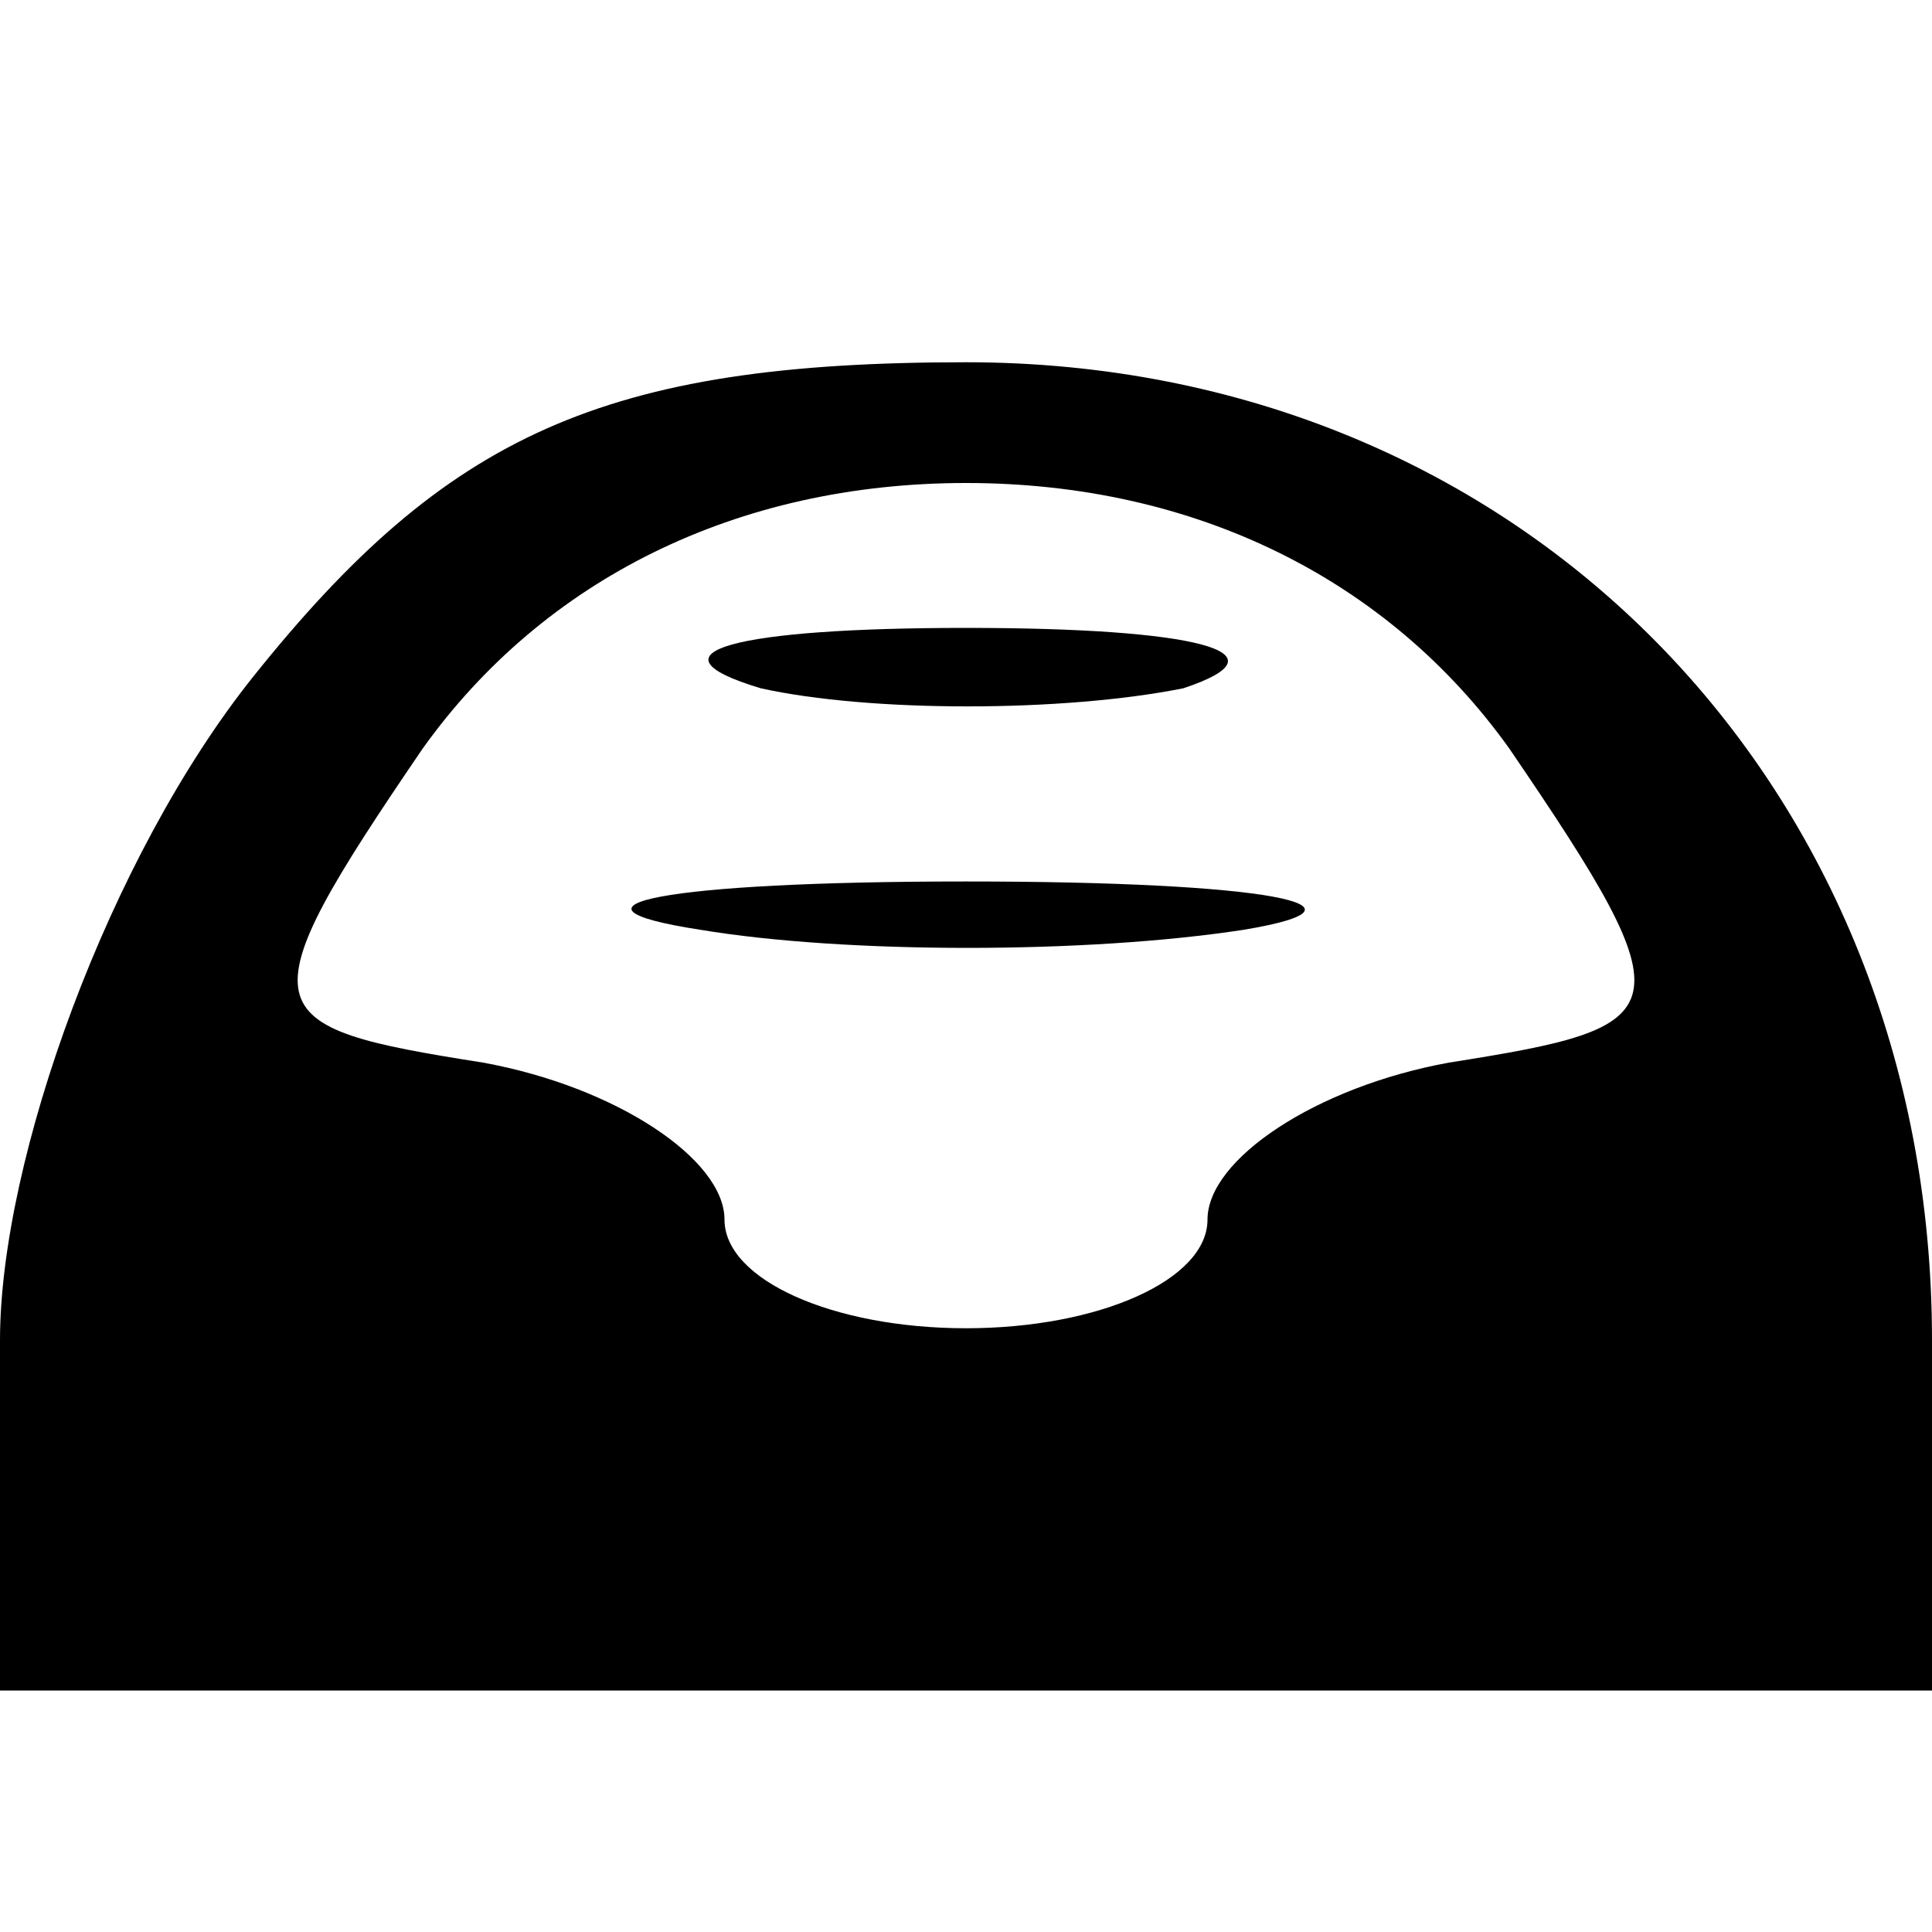 <?xml version="1.0" standalone="no"?>
<!DOCTYPE svg PUBLIC "-//W3C//DTD SVG 20010904//EN"
 "http://www.w3.org/TR/2001/REC-SVG-20010904/DTD/svg10.dtd">
<svg id="postbox" version="1.0" xmlns="http://www.w3.org/2000/svg"
 width="100%" height="100%" viewBox="0 0 16 16"
 preserveAspectRatio="xMidYMid">

<g class="SVGChild" transform="translate(0,16) scale(0.1,-0.1)"
fill="currentColor" stroke="none">
<path d="M21 104 c-12 -15 -21 -40 -21 -55 l0 -29 80 0 80 0 0 29 c0 46 -34
81 -80 81 -30 0 -43 -6 -59 -26z m104 -6 c15 -22 14 -23 -5 -26 -11 -2 -20 -8
-20 -13 0 -5 -9 -9 -20 -9 -11 0 -20 4 -20 9 0 5 -9 11 -20 13 -19 3 -20 4 -5
26 10 14 26 22 45 22 19 0 35 -8 45 -22z"/>
<path d="M63 103 c9 -2 25 -2 35 0 9 3 1 5 -18 5 -19 0 -27 -2 -17 -5z"/>
<path d="M58 83 c12 -2 32 -2 45 0 12 2 2 4 -23 4 -25 0 -35 -2 -22 -4z"/>
</g>
</svg>
